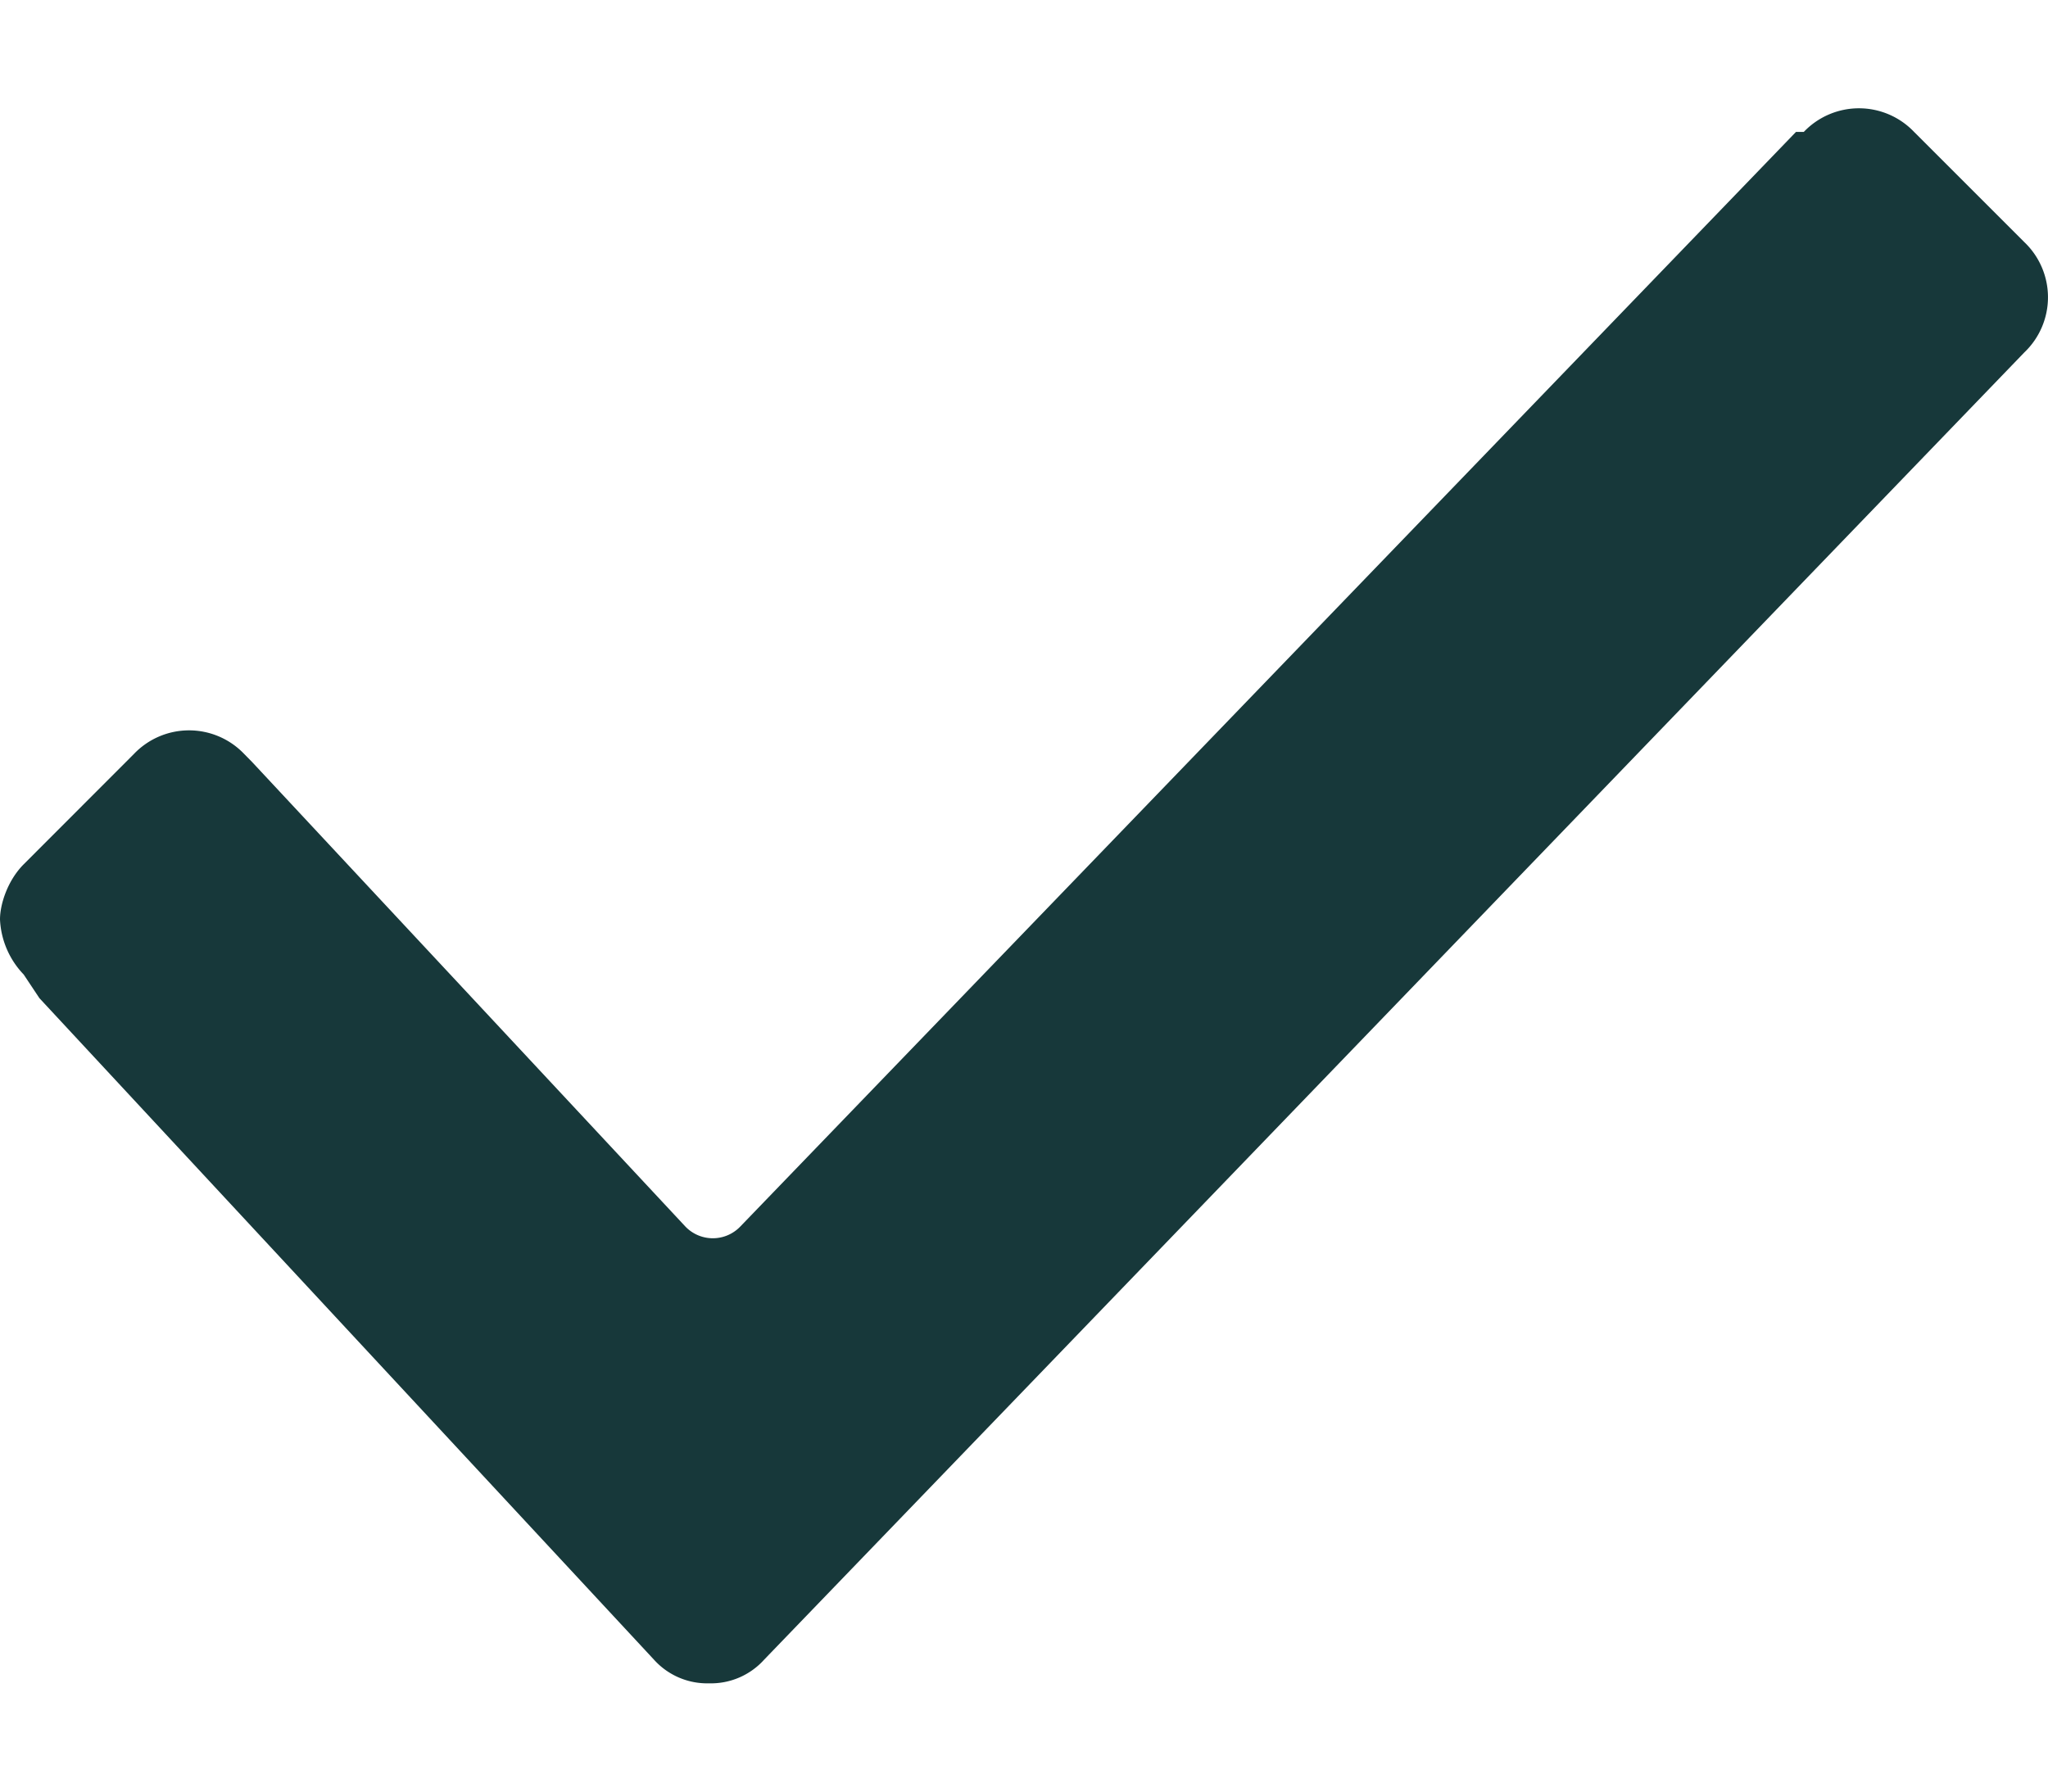 <?xml version="1.0" encoding="utf-8"?><svg width="16" height="14" fill="none" xmlns="http://www.w3.org/2000/svg" viewBox="0 0 16 14"><path d="M.185 7.615A.665.665 0 0 1 0 7.185c0-.123.062-.308.185-.431l.861-.862a.595.595 0 0 1 .862 0l.061.062 3.385 3.63a.297.297 0 0 0 .43 0l8.247-8.553h.061a.595.595 0 0 1 .862 0l.861.861a.595.595 0 0 1 0 .862L5.97 12.969a.559.559 0 0 1-.43.185.559.559 0 0 1-.431-.185L.308 7.8l-.123-.185z" fill="#17383A"/></svg>
